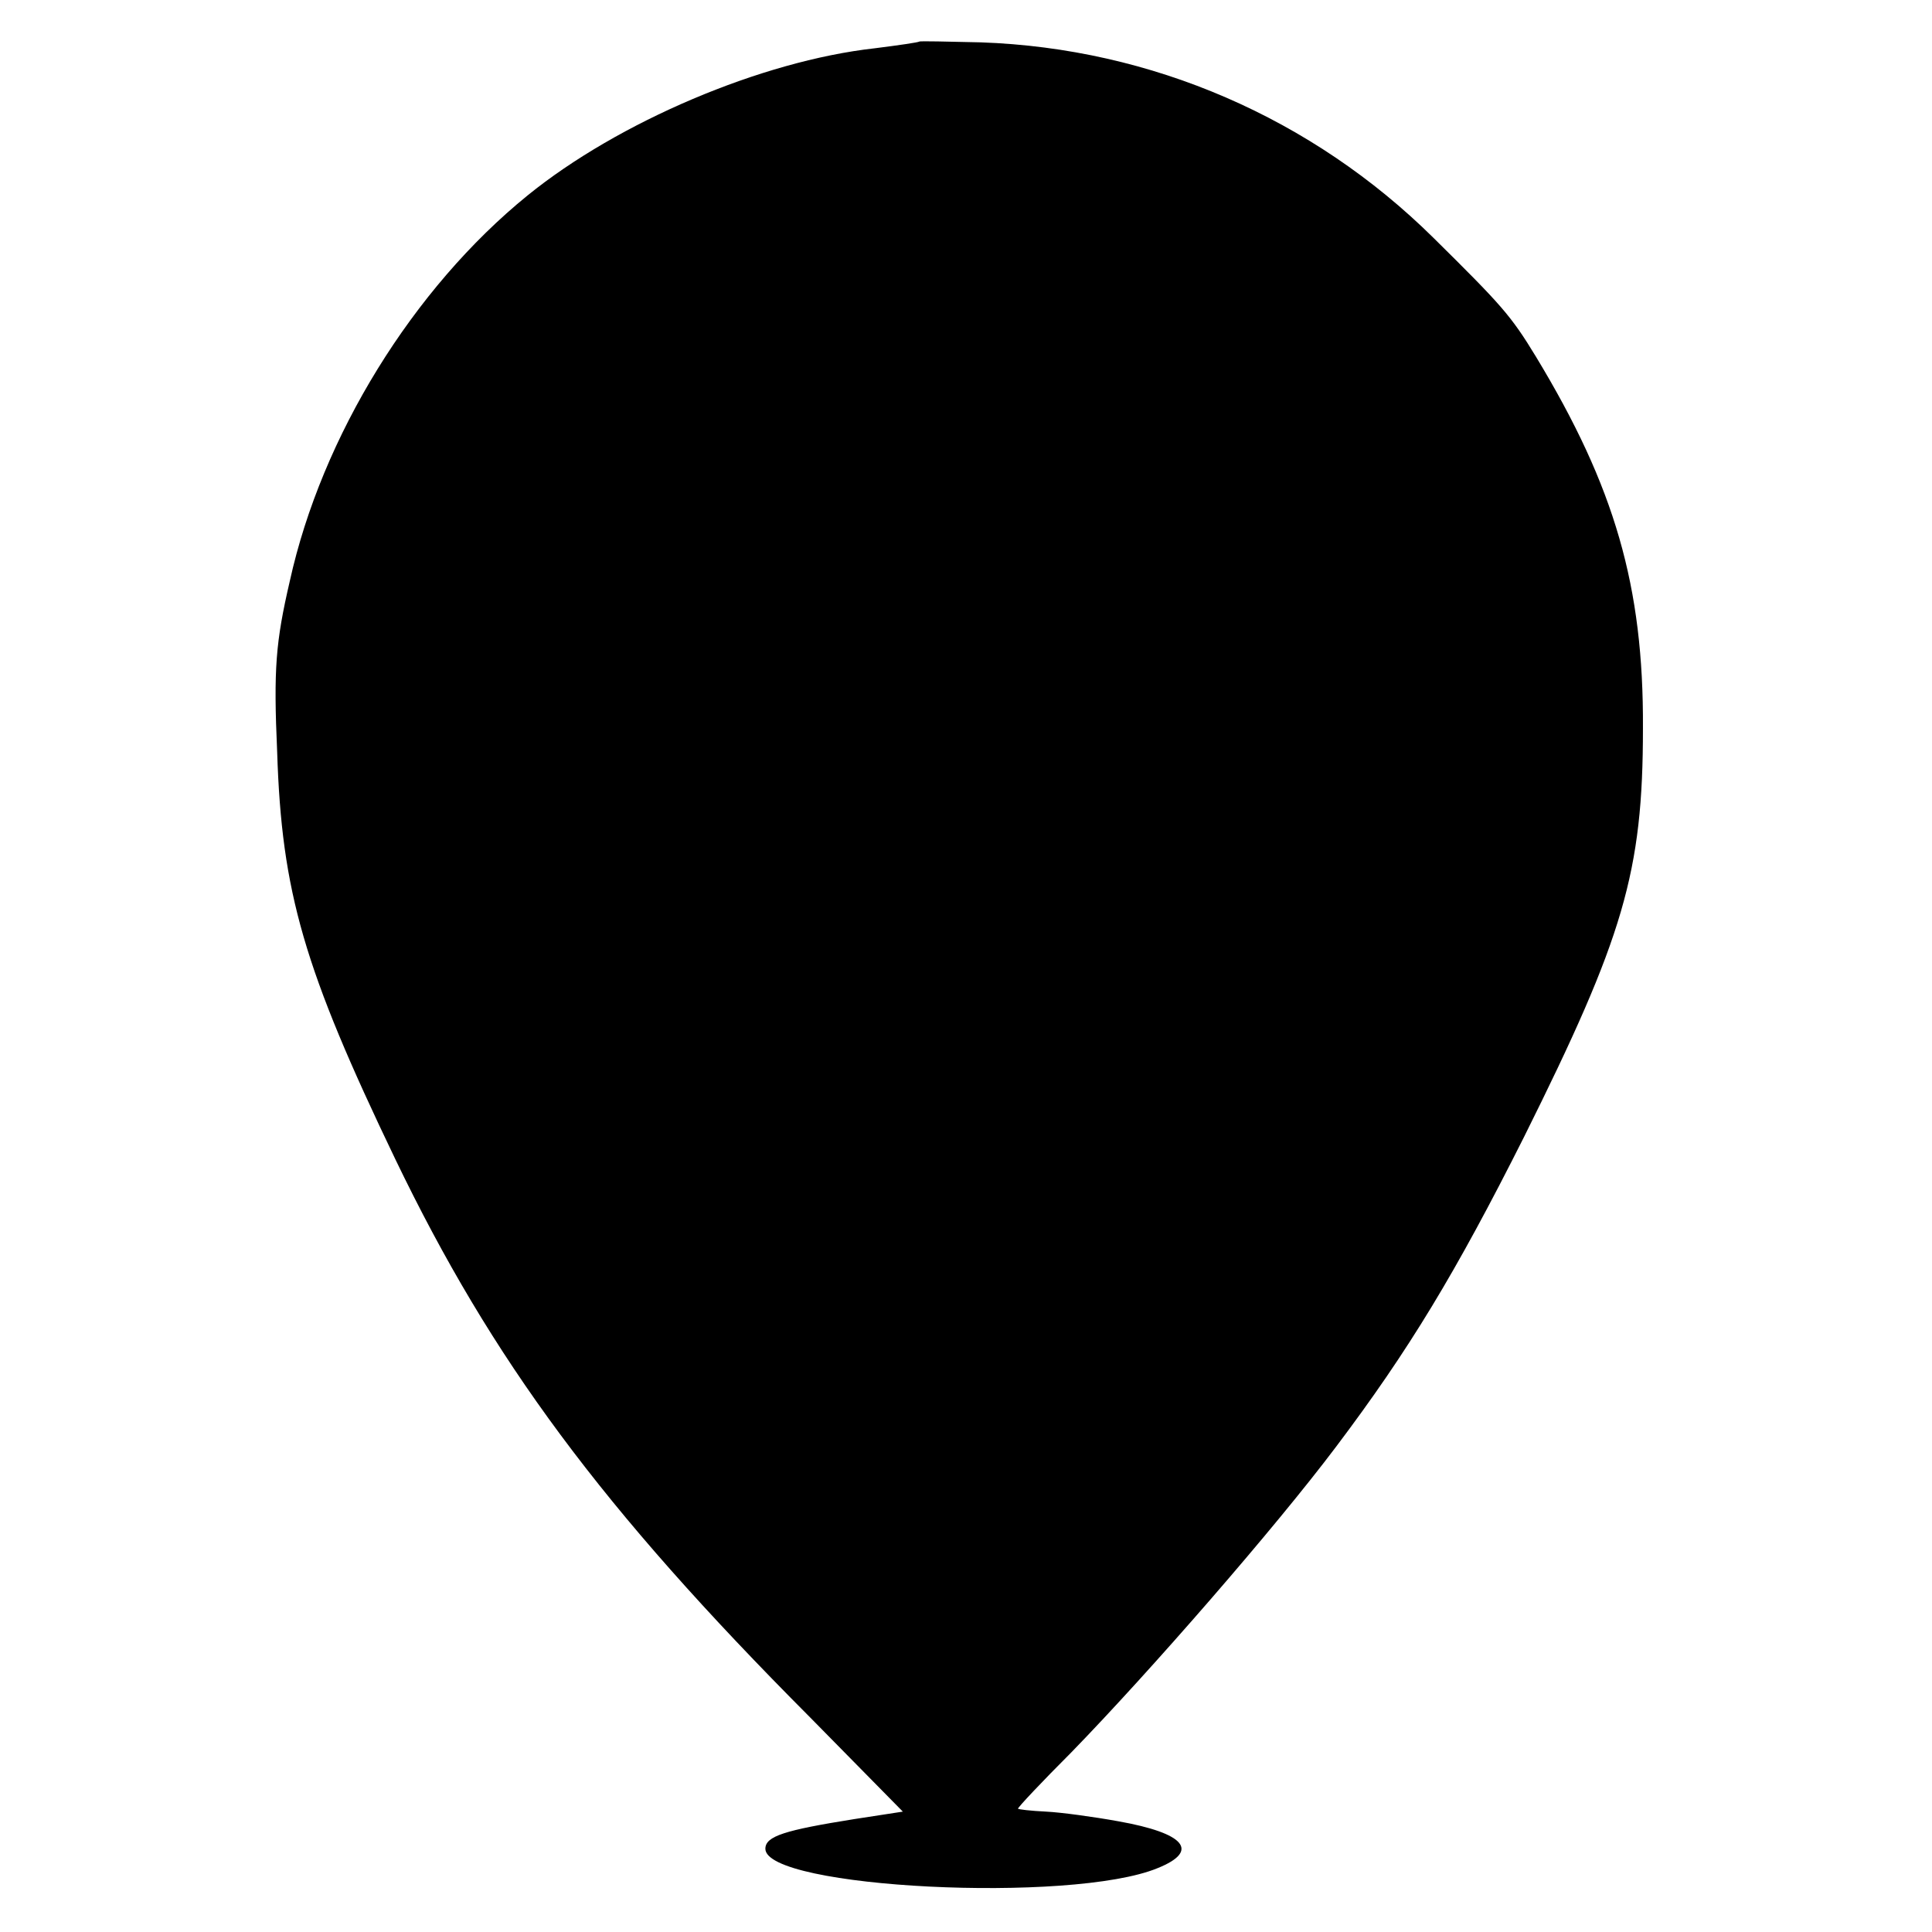 <?xml version="1.0" standalone="no"?>
<!DOCTYPE svg PUBLIC "-//W3C//DTD SVG 20010904//EN"
 "http://www.w3.org/TR/2001/REC-SVG-20010904/DTD/svg10.dtd">
<svg version="1.0" xmlns="http://www.w3.org/2000/svg"
 width="260pt" height="260pt" viewBox="0 0 260 260"
 preserveAspectRatio="xMidYMid meet">
<g transform="translate(0,260) scale(0.1,-0.1)"
fill="#000000" stroke="none">
<path d="M1237 2544 c-1 -1 -28 -5 -60 -9 -152 -17 -345 -99 -467 -198 -154
-125 -277 -324 -320 -519 -19 -82 -22 -118 -17 -230 6 -189 36 -292 159 -548
130 -270 277 -469 558 -751 l125 -127 -65 -10 c-94 -15 -120 -23 -120 -40 0
-53 412 -74 528 -26 57 23 37 47 -53 63 -33 6 -77 12 -97 13 -21 1 -38 3 -38
4 0 2 32 36 72 76 106 109 274 302 356 411 98 130 161 234 253 417 134 269
160 356 160 550 1 191 -38 325 -144 500 -34 56 -47 70 -138 160 -163 161 -379
255 -609 263 -45 1 -82 2 -83 1z"/>
</g>
</svg>
